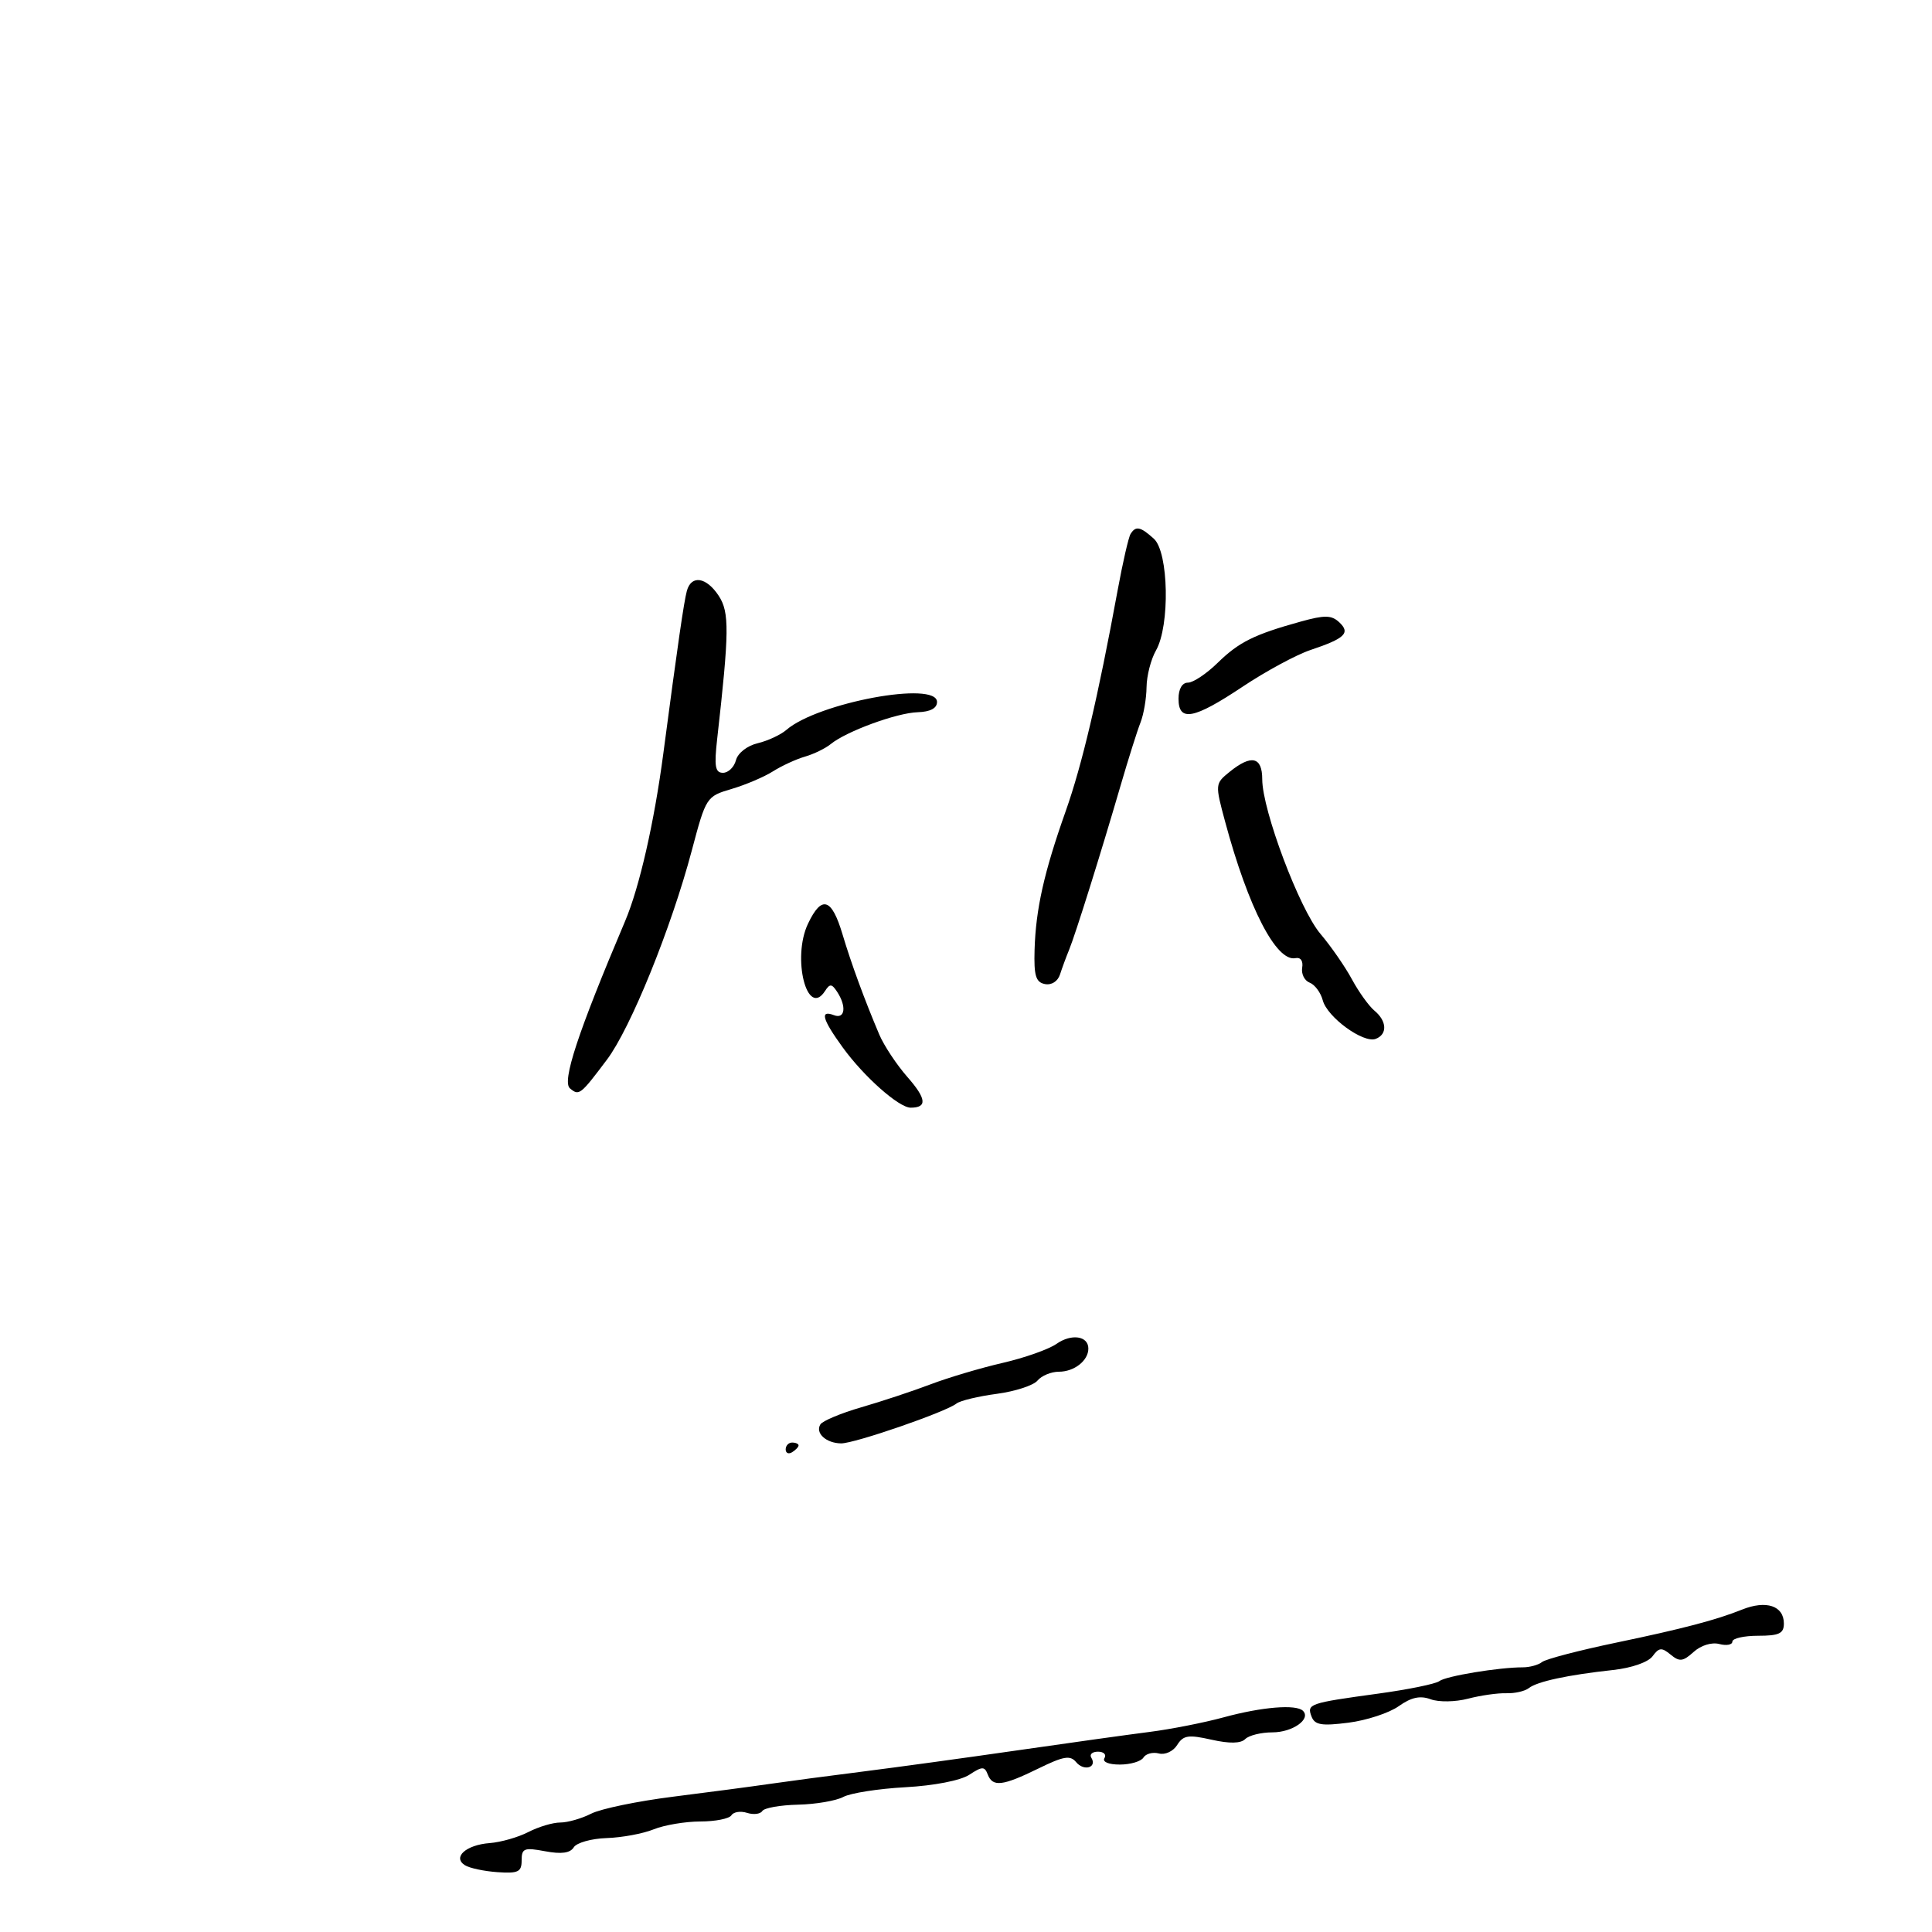 <svg xmlns="http://www.w3.org/2000/svg" width="300" height="300" viewBox="0 0 300 300" version="1.1">
	<path d="M 175.551 82.917 C 175.239 83.422, 174.337 87.359, 173.545 91.667 C 170.491 108.291, 168.022 118.785, 165.466 126 C 162.117 135.455, 160.836 141.166, 160.648 147.480 C 160.529 151.500, 160.838 152.526, 162.253 152.804 C 163.277 153.005, 164.250 152.389, 164.594 151.324 C 164.917 150.321, 165.552 148.600, 166.005 147.500 C 166.981 145.129, 170.936 132.515, 173.999 122 C 175.201 117.875, 176.593 113.466, 177.092 112.203 C 177.591 110.940, 178.016 108.465, 178.035 106.703 C 178.055 104.941, 178.714 102.375, 179.500 101 C 181.690 97.169, 181.474 85.739, 179.171 83.655 C 177.085 81.767, 176.354 81.618, 175.551 82.917 M 106.656 91.750 C 106.201 93.413, 105.216 100.215, 103.001 117 C 101.590 127.688, 99.291 137.782, 97.079 143 C 89.712 160.379, 87.221 167.938, 88.507 169.006 C 89.926 170.184, 90.111 170.040, 94.250 164.538 C 97.913 159.670, 104.221 144.122, 107.416 132.088 C 109.627 123.761, 109.689 123.665, 113.596 122.511 C 115.766 121.871, 118.657 120.640, 120.021 119.777 C 121.384 118.914, 123.625 117.883, 125 117.486 C 126.375 117.089, 128.175 116.211, 129 115.537 C 131.415 113.562, 139.247 110.693, 142.500 110.593 C 144.459 110.532, 145.500 109.979, 145.500 109 C 145.500 105.666, 127.008 109.097, 122.107 113.340 C 121.223 114.105, 119.215 115.037, 117.644 115.411 C 116.020 115.798, 114.569 116.934, 114.278 118.046 C 113.997 119.120, 113.092 120, 112.268 120 C 111.052 120, 110.881 119.012, 111.362 114.750 C 113.245 98.074, 113.278 95.073, 111.604 92.519 C 109.689 89.596, 107.345 89.232, 106.656 91.750 M 202 96.512 C 194.739 98.524, 192.381 99.695, 189.063 102.938 C 187.341 104.622, 185.272 106, 184.466 106 C 183.569 106, 183 106.971, 183 108.500 C 183 112.135, 185.357 111.693, 192.948 106.633 C 196.552 104.231, 201.300 101.664, 203.500 100.929 C 208.847 99.142, 209.734 98.285, 207.957 96.626 C 206.757 95.506, 205.705 95.486, 202 96.512 M 190.936 119.851 C 188.672 121.684, 188.665 121.758, 190.239 127.601 C 193.837 140.962, 198.190 149.398, 201.166 148.778 C 201.956 148.613, 202.379 149.219, 202.203 150.263 C 202.040 151.233, 202.562 152.278, 203.363 152.586 C 204.164 152.893, 205.079 154.125, 205.396 155.322 C 206.093 157.958, 211.710 162.048, 213.624 161.314 C 215.460 160.610, 215.367 158.549, 213.427 156.939 C 212.562 156.221, 210.987 154.029, 209.927 152.067 C 208.868 150.105, 206.664 146.925, 205.030 145 C 201.786 141.178, 196 125.801, 196 121.002 C 196 117.501, 194.311 117.118, 190.936 119.851 M 125.463 143.438 C 122.942 148.750, 125.336 158.185, 128.112 153.878 C 128.857 152.722, 129.159 152.742, 129.985 154 C 131.483 156.282, 131.215 158.296, 129.500 157.638 C 127.272 156.783, 127.665 158.238, 130.851 162.636 C 134.140 167.176, 139.579 172, 141.410 172 C 144.009 172, 143.862 170.607, 140.906 167.240 C 139.229 165.330, 137.259 162.357, 136.529 160.634 C 134.209 155.155, 132.184 149.634, 130.822 145.072 C 129.139 139.432, 127.588 138.960, 125.463 143.438 M 164.046 208.680 C 162.846 209.521, 159.081 210.850, 155.682 211.633 C 152.282 212.416, 147.250 213.911, 144.500 214.956 C 141.750 216.001, 136.913 217.605, 133.752 218.520 C 130.590 219.436, 127.727 220.633, 127.389 221.180 C 126.558 222.523, 128.271 224.096, 130.601 224.128 C 132.668 224.157, 146.862 219.257, 148.525 217.940 C 149.089 217.494, 151.893 216.818, 154.758 216.438 C 157.622 216.058, 160.478 215.129, 161.105 214.373 C 161.732 213.618, 163.225 213, 164.422 213 C 166.808 213, 169 211.279, 169 209.407 C 169 207.435, 166.374 207.050, 164.046 208.680 M 122 225.059 C 122 225.641, 122.450 225.840, 123 225.500 C 123.550 225.160, 124 224.684, 124 224.441 C 124 224.198, 123.550 224, 123 224 C 122.450 224, 122 224.477, 122 225.059 M 270.500 249.938 C 266.477 251.552, 261.271 252.919, 251 255.060 C 245.225 256.264, 240.029 257.621, 239.454 258.077 C 238.879 258.533, 237.529 258.905, 236.454 258.903 C 232.767 258.897, 224.500 260.262, 223.500 261.042 C 222.950 261.471, 218.675 262.346, 214 262.986 C 203.280 264.454, 202.903 264.583, 203.653 266.537 C 204.159 267.856, 205.205 268.031, 209.386 267.499 C 212.199 267.141, 215.712 265.987, 217.194 264.935 C 219.140 263.554, 220.516 263.255, 222.150 263.860 C 223.409 264.325, 225.984 264.286, 227.956 263.771 C 229.905 263.263, 232.578 262.881, 233.896 262.924 C 235.214 262.967, 236.789 262.608, 237.396 262.127 C 238.684 261.105, 243.466 260.078, 250.471 259.317 C 253.353 259.004, 255.935 258.104, 256.613 257.176 C 257.605 255.819, 258.031 255.781, 259.411 256.926 C 260.793 258.073, 261.330 258.011, 262.986 256.513 C 264.118 255.488, 265.786 254.972, 266.967 255.281 C 268.085 255.574, 269 255.405, 269 254.906 C 269 254.408, 270.800 254, 273 254 C 276.258 254, 277 253.649, 277 252.107 C 277 249.343, 274.261 248.429, 270.500 249.938 M 190 266.669 C 186.975 267.494, 181.800 268.512, 178.500 268.933 C 175.200 269.353, 165.975 270.639, 158 271.791 C 150.025 272.943, 139.225 274.424, 134 275.083 C 128.775 275.742, 122.250 276.608, 119.500 277.008 C 116.750 277.409, 110 278.301, 104.500 278.992 C 99 279.683, 93.285 280.867, 91.800 281.624 C 90.314 282.381, 88.155 283, 87 283 C 85.845 283, 83.615 283.665, 82.045 284.477 C 80.474 285.289, 77.770 286.062, 76.037 286.194 C 72.360 286.474, 70.221 288.394, 72.201 289.636 C 72.916 290.083, 75.188 290.566, 77.250 290.709 C 80.473 290.932, 81 290.673, 81 288.873 C 81 287.004, 81.394 286.851, 84.646 287.461 C 87.175 287.936, 88.537 287.748, 89.093 286.850 C 89.533 286.138, 91.830 285.492, 94.197 285.415 C 96.563 285.338, 99.850 284.729, 101.500 284.060 C 103.150 283.392, 106.409 282.843, 108.742 282.839 C 111.076 282.836, 113.251 282.403, 113.577 281.876 C 113.902 281.349, 114.993 281.180, 116 281.500 C 117.007 281.820, 118.073 281.690, 118.369 281.212 C 118.664 280.734, 121.158 280.292, 123.911 280.229 C 126.664 280.167, 129.833 279.625, 130.953 279.025 C 132.073 278.426, 136.410 277.748, 140.590 277.520 C 145.038 277.277, 149.151 276.476, 150.503 275.590 C 152.520 274.268, 152.886 274.262, 153.376 275.538 C 154.138 277.524, 155.672 277.343, 161.246 274.612 C 165.165 272.691, 166.187 272.520, 167.109 273.632 C 168.317 275.087, 170.405 274.464, 169.457 272.931 C 169.141 272.419, 169.610 272, 170.500 272 C 171.390 272, 171.840 272.450, 171.500 273 C 171.140 273.582, 172.137 274, 173.882 274 C 175.532 274, 177.184 273.511, 177.554 272.913 C 177.923 272.315, 179.004 272.029, 179.956 272.278 C 180.919 272.530, 182.178 271.945, 182.793 270.960 C 183.734 269.452, 184.523 269.330, 188.108 270.136 C 190.926 270.769, 192.663 270.737, 193.359 270.041 C 193.932 269.468, 195.830 269, 197.578 269 C 200.701 269, 203.615 266.949, 202.325 265.658 C 201.276 264.609, 195.955 265.046, 190 266.669" stroke="none" fill="black" fill-rule="evenodd"/>
</svg>